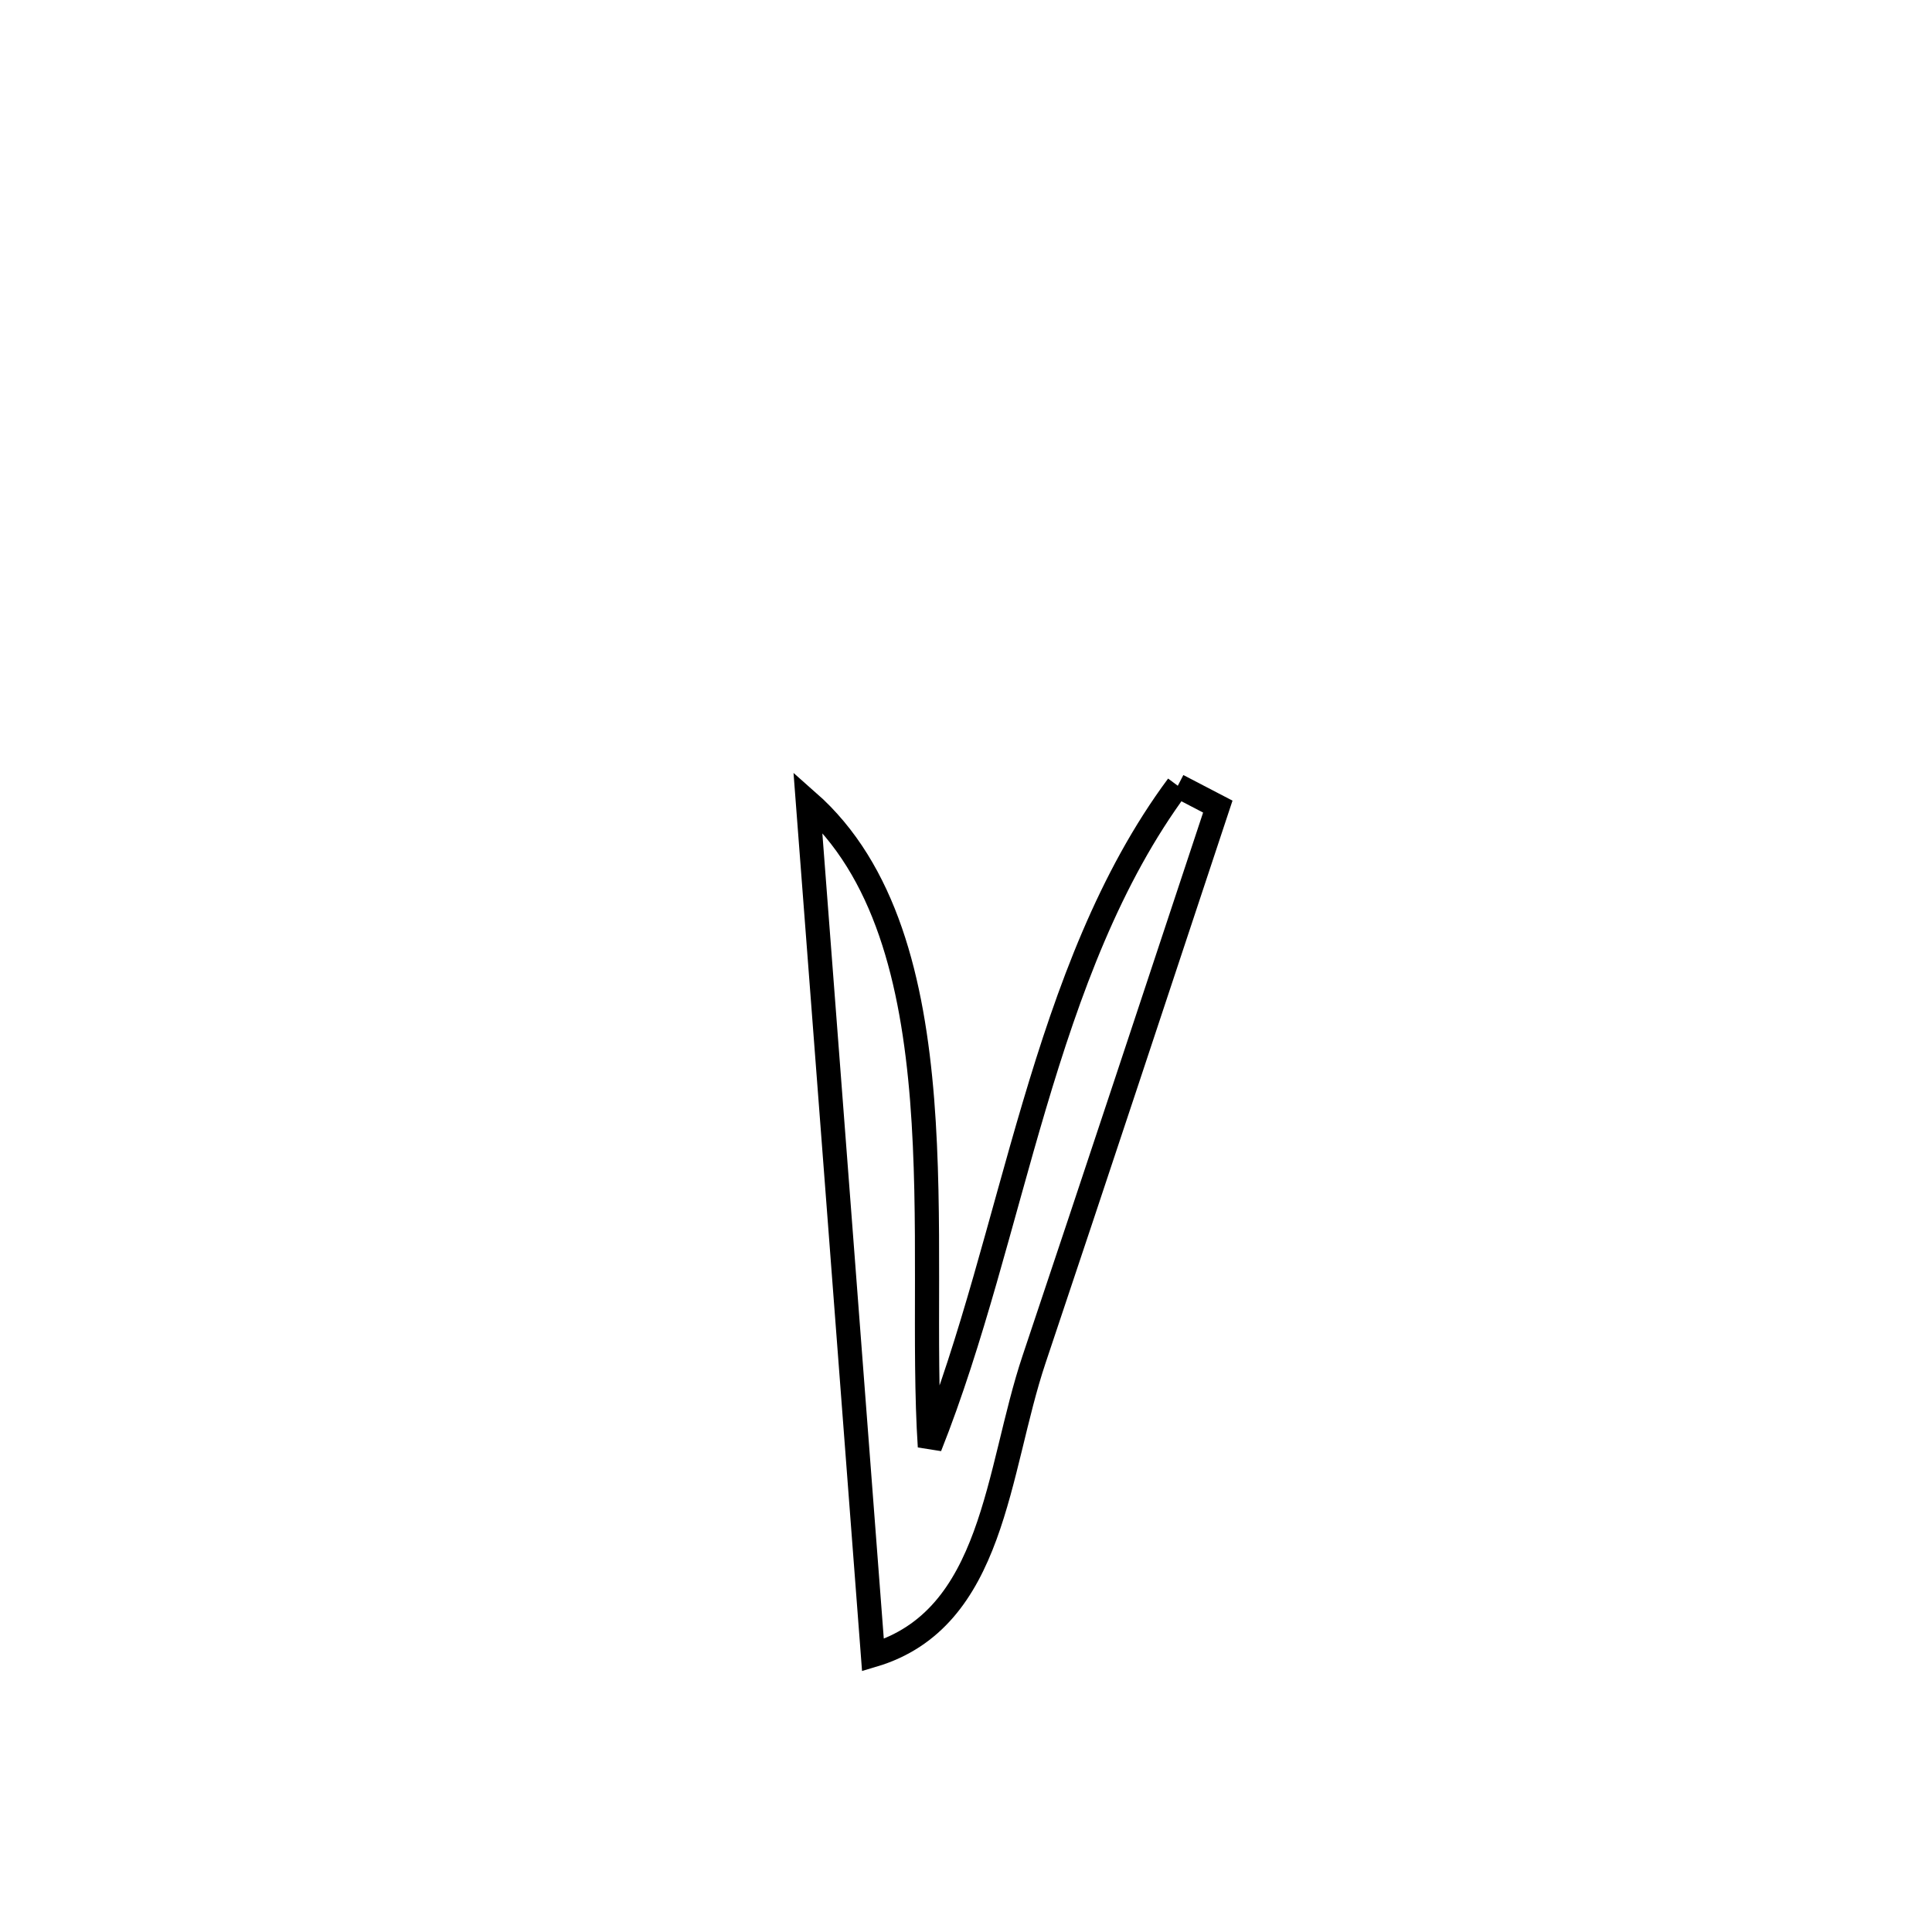 <svg xmlns="http://www.w3.org/2000/svg" viewBox="0.0 0.0 24.0 24.0" height="200px" width="200px"><path fill="none" stroke="black" stroke-width=".3" stroke-opacity="1.0"  filling="0" d="M14.631 9.761 L14.631 9.761 C14.797 9.847 14.962 9.934 15.128 10.02 L15.128 10.02 C14.369 12.309 13.613 14.598 12.846 16.885 C12.38 18.274 12.356 20.112 10.844 20.561 L10.844 20.561 C10.709 18.794 10.575 17.027 10.44 15.26 C10.305 13.492 10.17 11.725 10.035 9.958 L10.035 9.958 C11 10.808 11.337 12.186 11.455 13.663 C11.572 15.141 11.469 16.719 11.551 17.971 L11.551 17.971 C12.076 16.652 12.422 15.17 12.849 13.733 C13.276 12.295 13.784 10.902 14.631 9.761 L14.631 9.761"></path></svg>